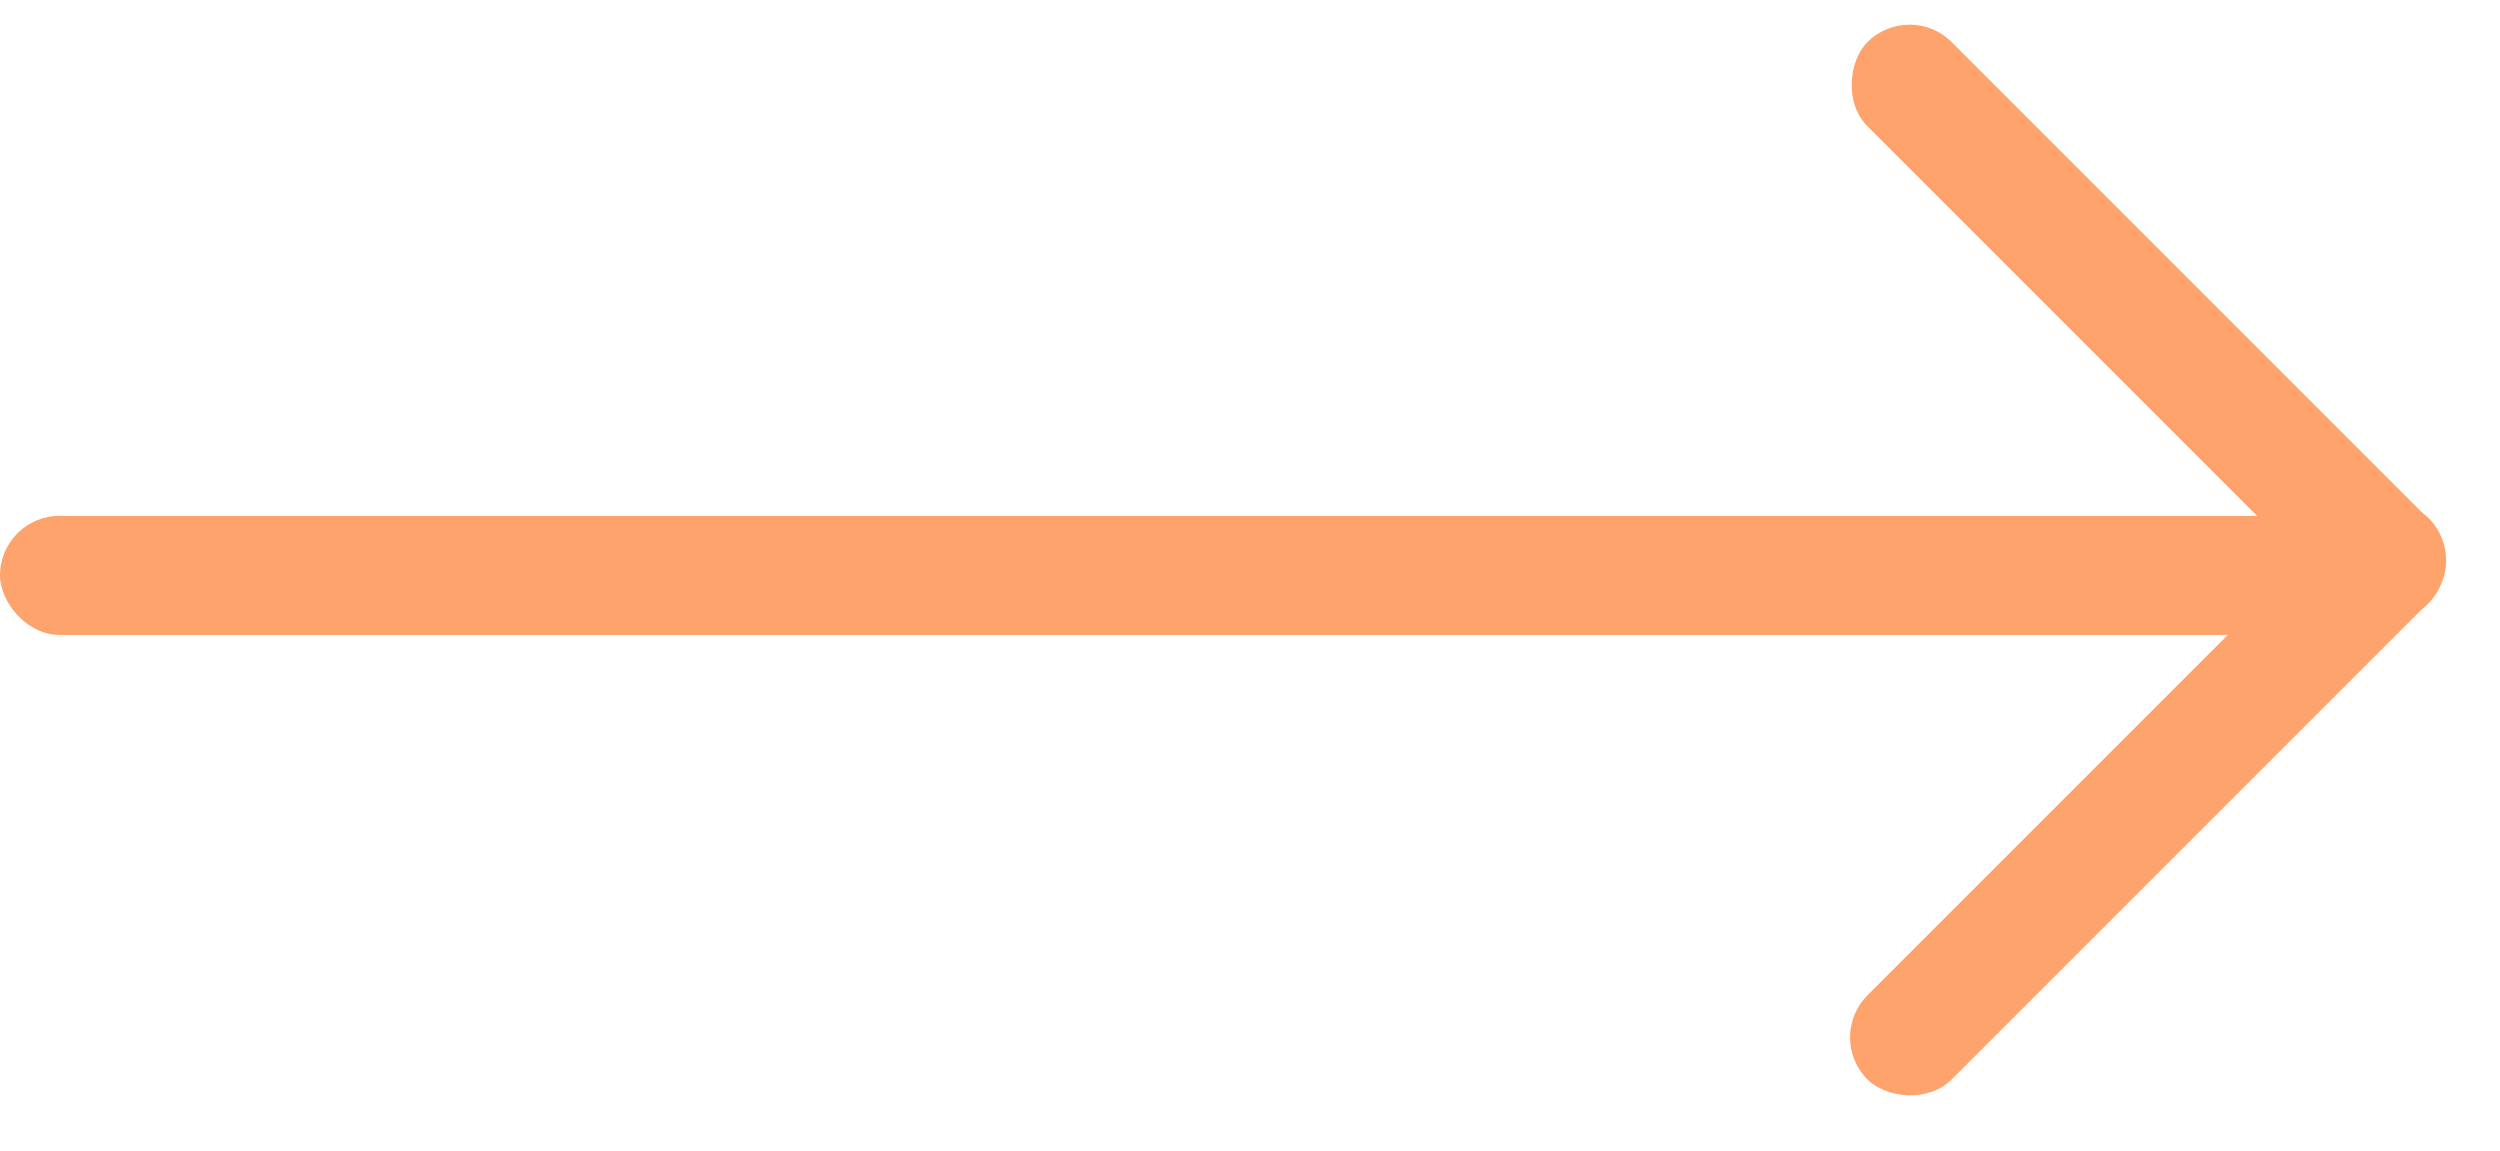 <svg width="63" height="29" viewBox="0 0 63 29" fill="none" xmlns="http://www.w3.org/2000/svg">
<rect y="13" width="60" height="3" rx="1.5" fill="#FFA36C"/>
<rect x="48.121" width="20" height="3" rx="1.5" transform="rotate(45 48.121 0)" fill="#FFA36C"/>
<rect x="46" y="26.142" width="20" height="3" rx="1.5" transform="rotate(-45 46 26.142)" fill="#FFA36C"/>
</svg>
